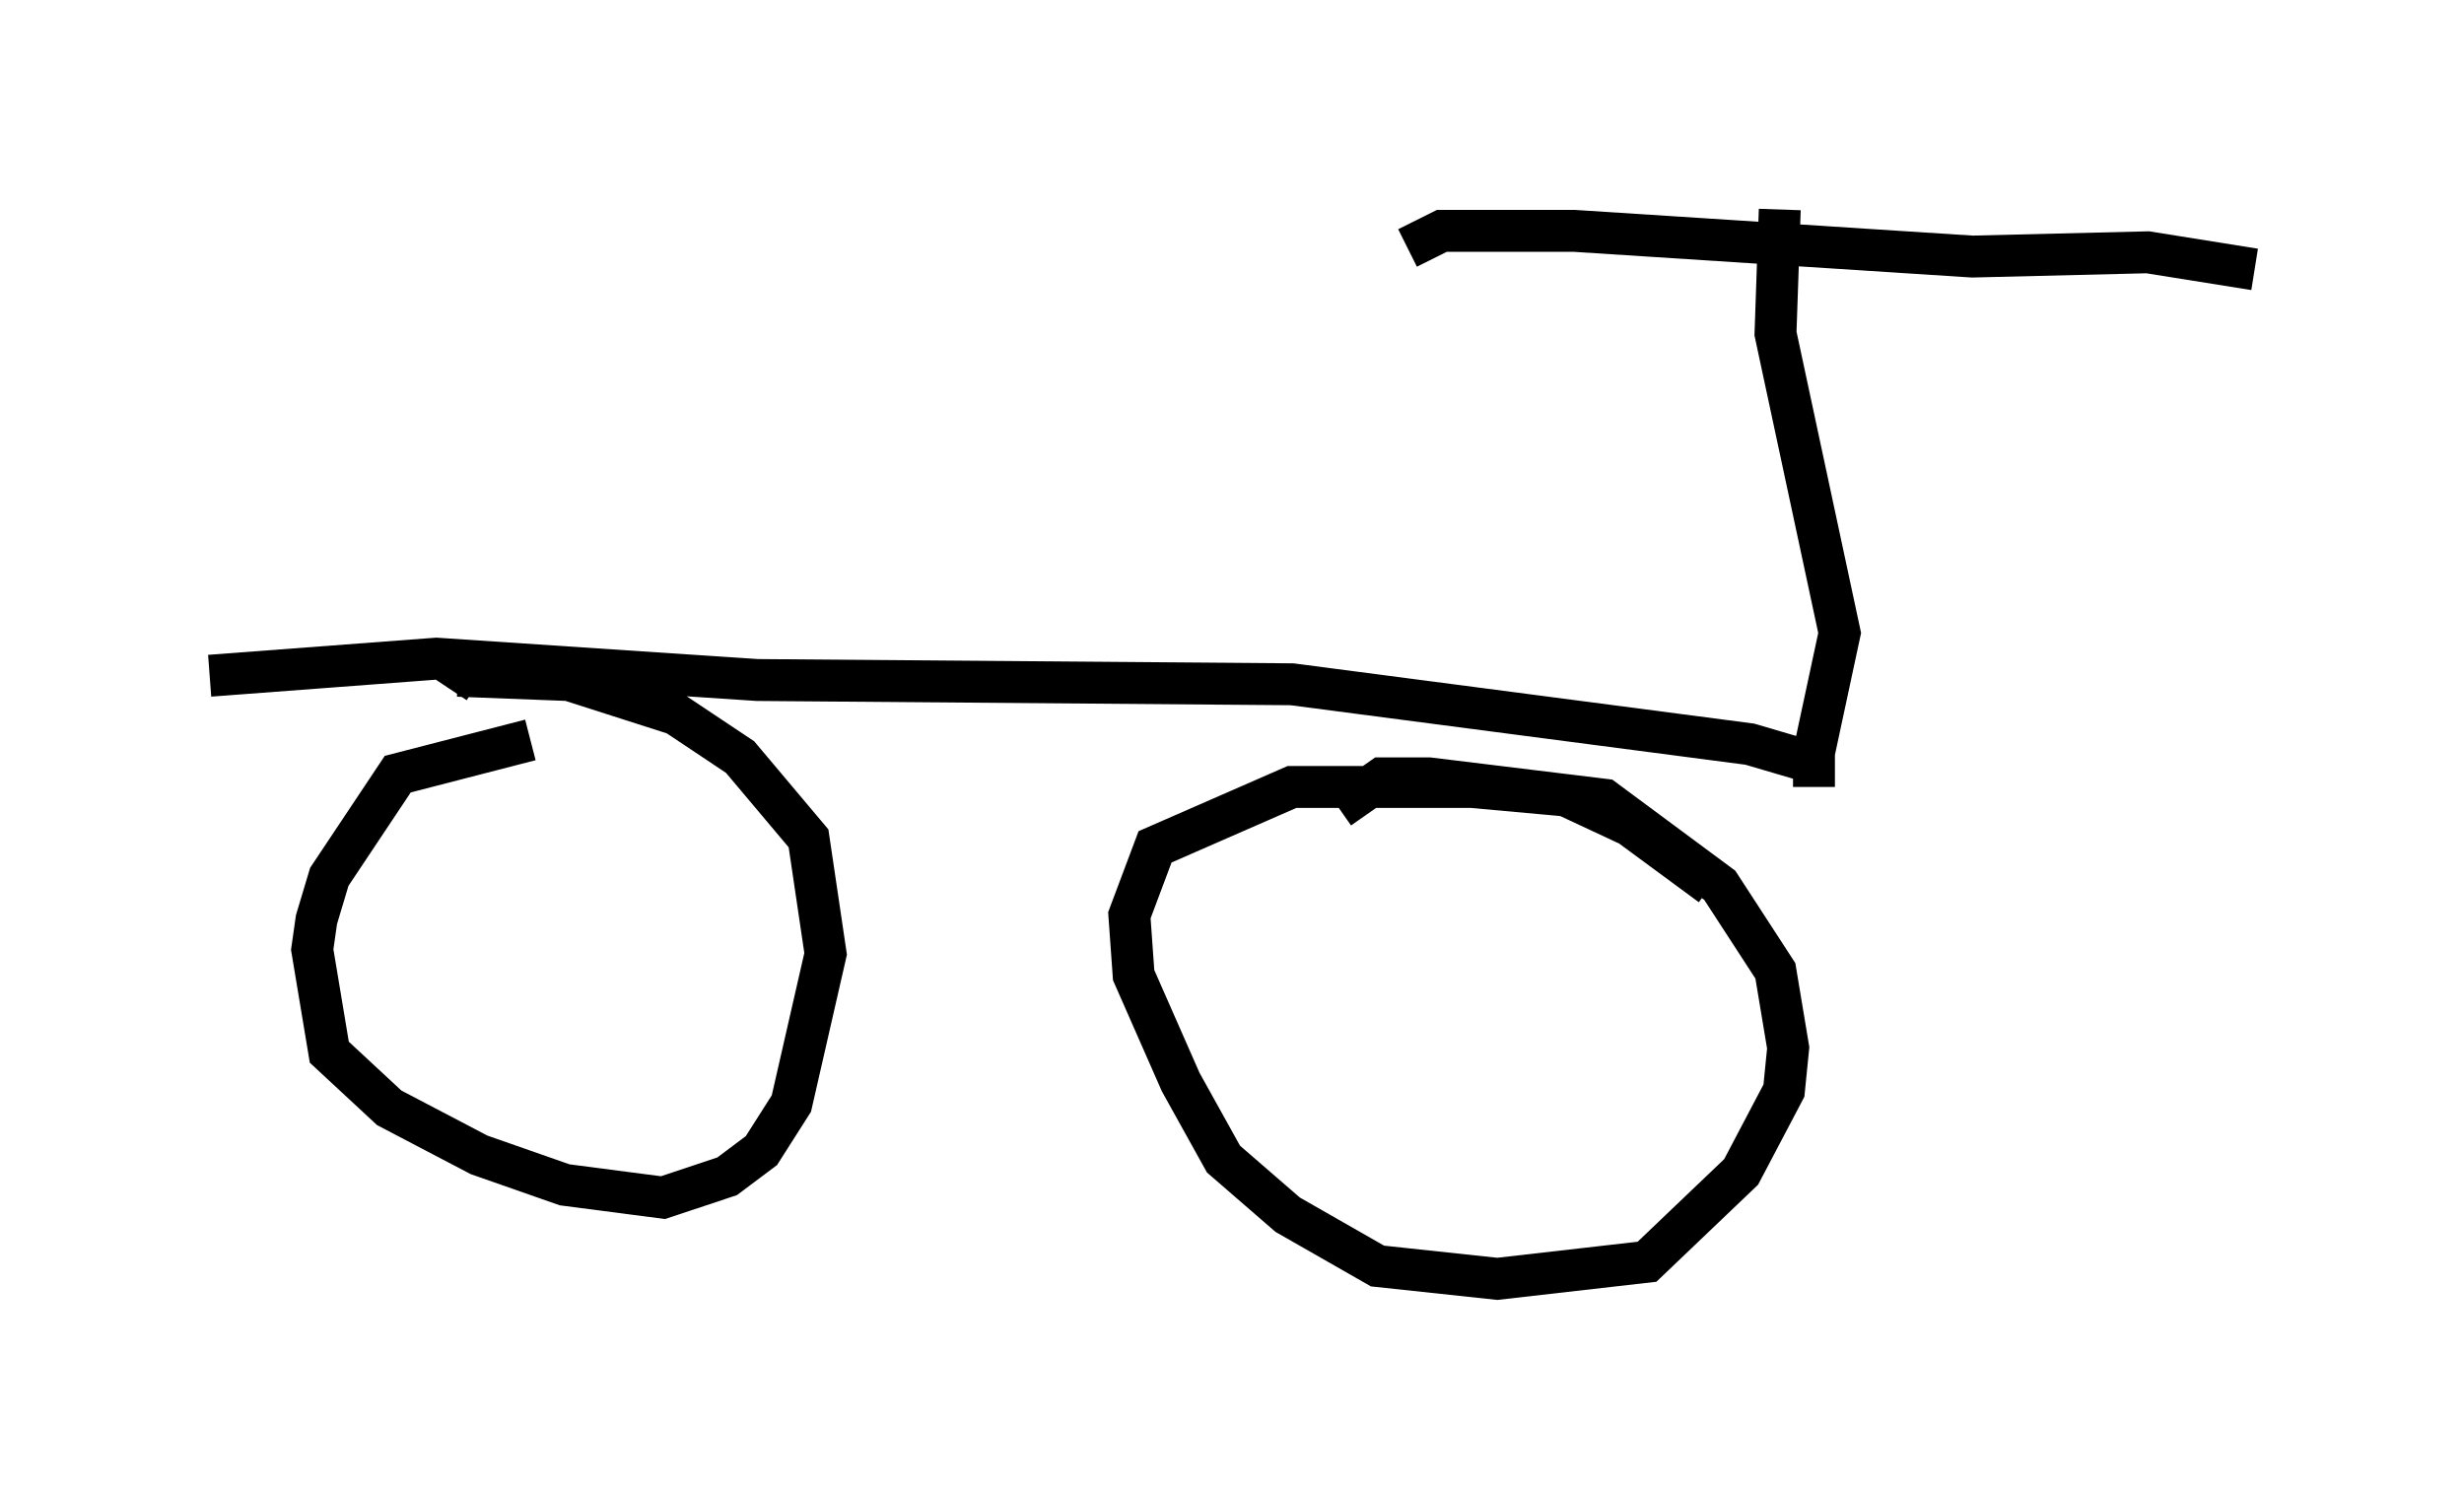<?xml version="1.0" encoding="utf-8" ?>
<svg baseProfile="full" height="35.521" version="1.1" width="58.796" xmlns="http://www.w3.org/2000/svg" xmlns:ev="http://www.w3.org/2001/xml-events" xmlns:xlink="http://www.w3.org/1999/xlink"><defs /><rect fill="white" height="35.521" width="58.796" x="0" y="0" /><path d="M13.269, 17.761 m-0.613, -0.102 l-3.165, 0.817 -1.633, 2.45 l-0.306, 1.021 -0.102, 0.715 l0.408, 2.45 1.429, 1.327 l2.144, 1.123 2.042, 0.715 l2.348, 0.306 1.531, -0.51 l0.817, -0.613 0.715, -1.123 l0.817, -3.573 -0.408, -2.756 l-1.633, -1.94 -1.531, -1.021 l-2.552, -0.817 -2.654, -0.102 l-0.204, 0.306 m30.115, 4.696 l-1.94, -1.429 -1.531, -0.715 l-2.246, -0.204 -4.288, 0.0 l-3.267, 1.429 -0.613, 1.633 l0.102, 1.429 1.123, 2.552 l1.021, 1.838 1.531, 1.327 l2.144, 1.225 2.858, 0.306 l3.573, -0.408 2.246, -2.144 l1.021, -1.94 0.102, -1.021 l-0.306, -1.838 -1.327, -2.042 l-2.756, -2.042 -4.185, -0.51 l-1.123, 0.0 -1.021, 0.715 m11.536, -1.021 l-1.735, -0.51 -10.923, -1.429 l-12.761, -0.102 -7.656, -0.51 l-5.41, 0.408 m38.282, 2.654 l0.0, -0.817 0.613, -2.858 l-1.531, -7.146 0.102, -2.96 m11.331, 1.429 l-2.552, -0.408 -4.185, 0.102 l-9.494, -0.613 -3.165, 0.0 l-0.817, 0.408 " fill="none" stroke="black" stroke-width="1" /></svg>